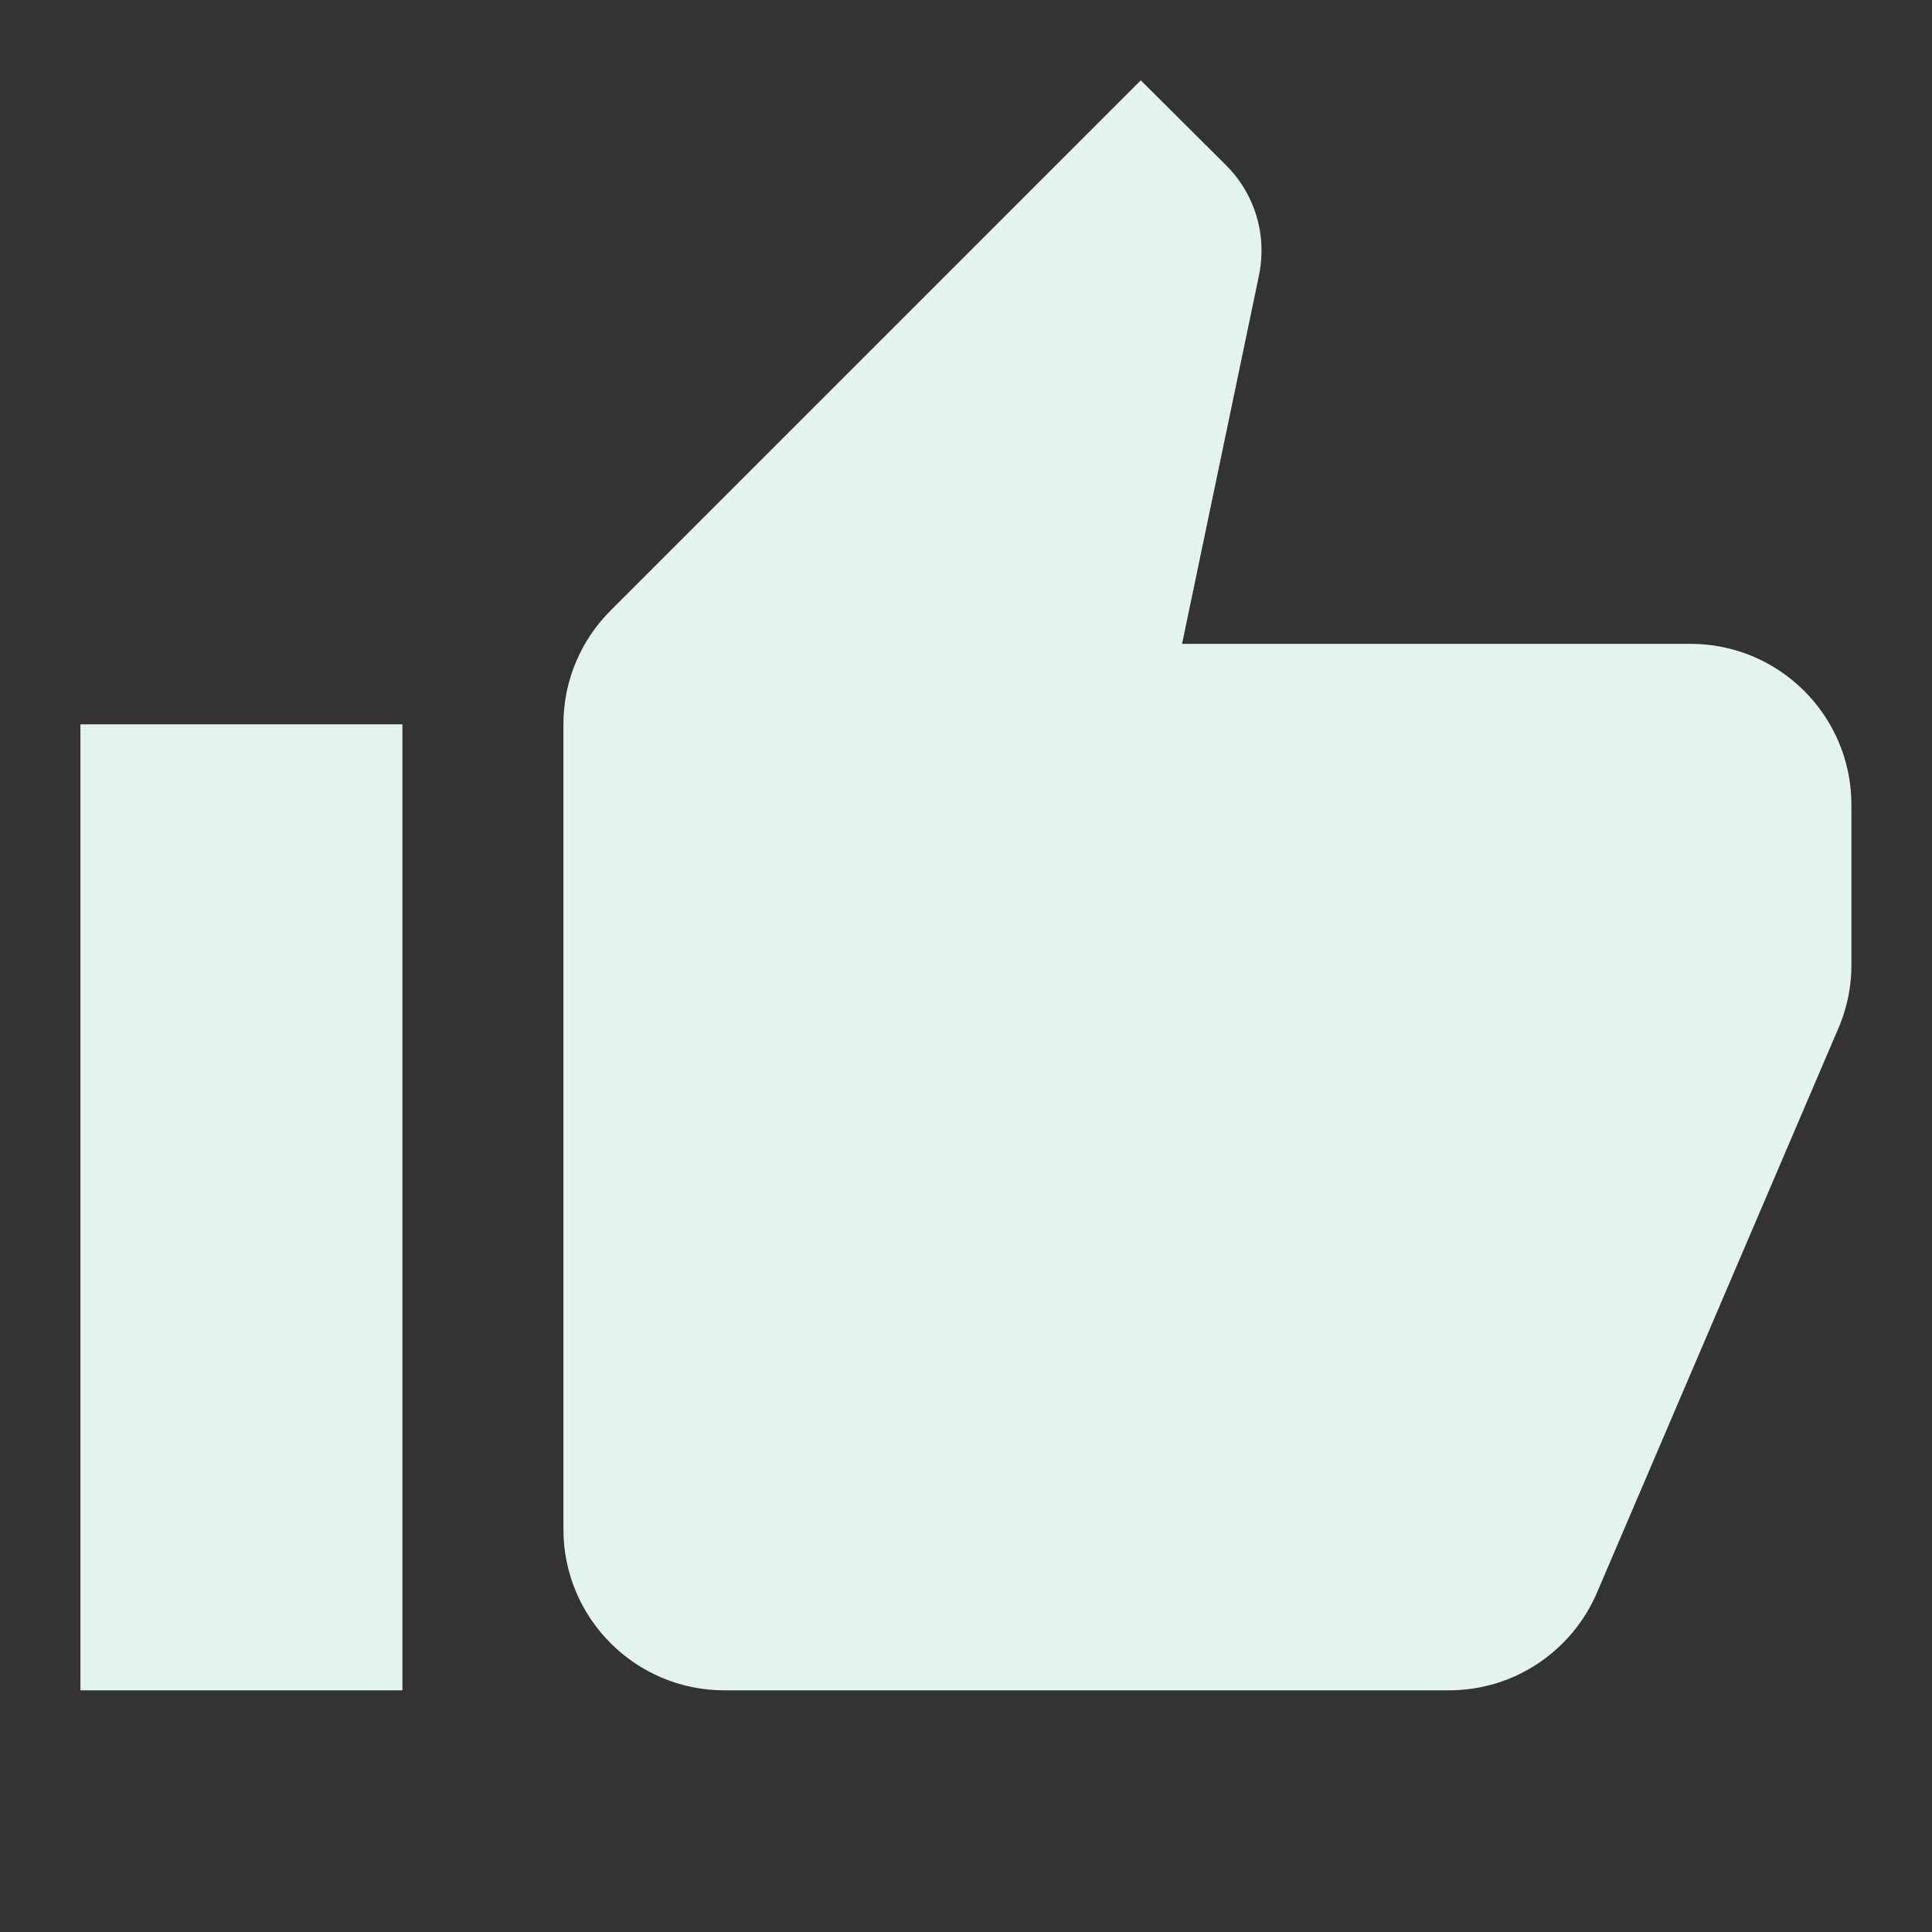 <?xml version="1.0" encoding="utf-8"?>
<!DOCTYPE svg PUBLIC "-//W3C//DTD SVG 1.1//EN" "http://www.w3.org/Graphics/SVG/1.1/DTD/svg11.dtd">
<svg xmlns="http://www.w3.org/2000/svg" xmlns:xlink="http://www.w3.org/1999/xlink" version="1.1" baseProfile="full" width="24" height="24" viewBox="0 0 24.00 24.00" enable-background="new 0 0 24.00 24.00" xml:space="preserve">
	<rect x="0" y="0" width="24.00" height="24.00" fill="#333333" stroke="none"/>
	<path fill="#E2F4EB" fill-opacity="1" stroke-width="0.2" stroke-linejoin="round" d="M 22.999,9.998C 22.999,8.893 22.104,7.998 20.999,7.998L 14.684,7.998L 15.638,3.429C 15.659,3.327 15.671,3.222 15.671,3.113C 15.671,2.699 15.503,2.324 15.231,2.053L 14.171,0.998L 7.585,7.584C 7.223,7.946 6.999,8.446 6.999,8.998L 6.999,18.998C 6.999,20.102 7.895,20.998 8.999,20.998L 17.999,20.998C 18.827,20.998 19.537,20.495 19.841,19.778L 22.858,12.725C 22.946,12.5 22.999,12.255 22.999,11.998L 22.999,10.083L 22.999,9.998 Z M 0.999,20.998L 4.999,20.998L 4.999,8.998L 0.999,8.998L 0.999,20.998 Z "/>
</svg>
